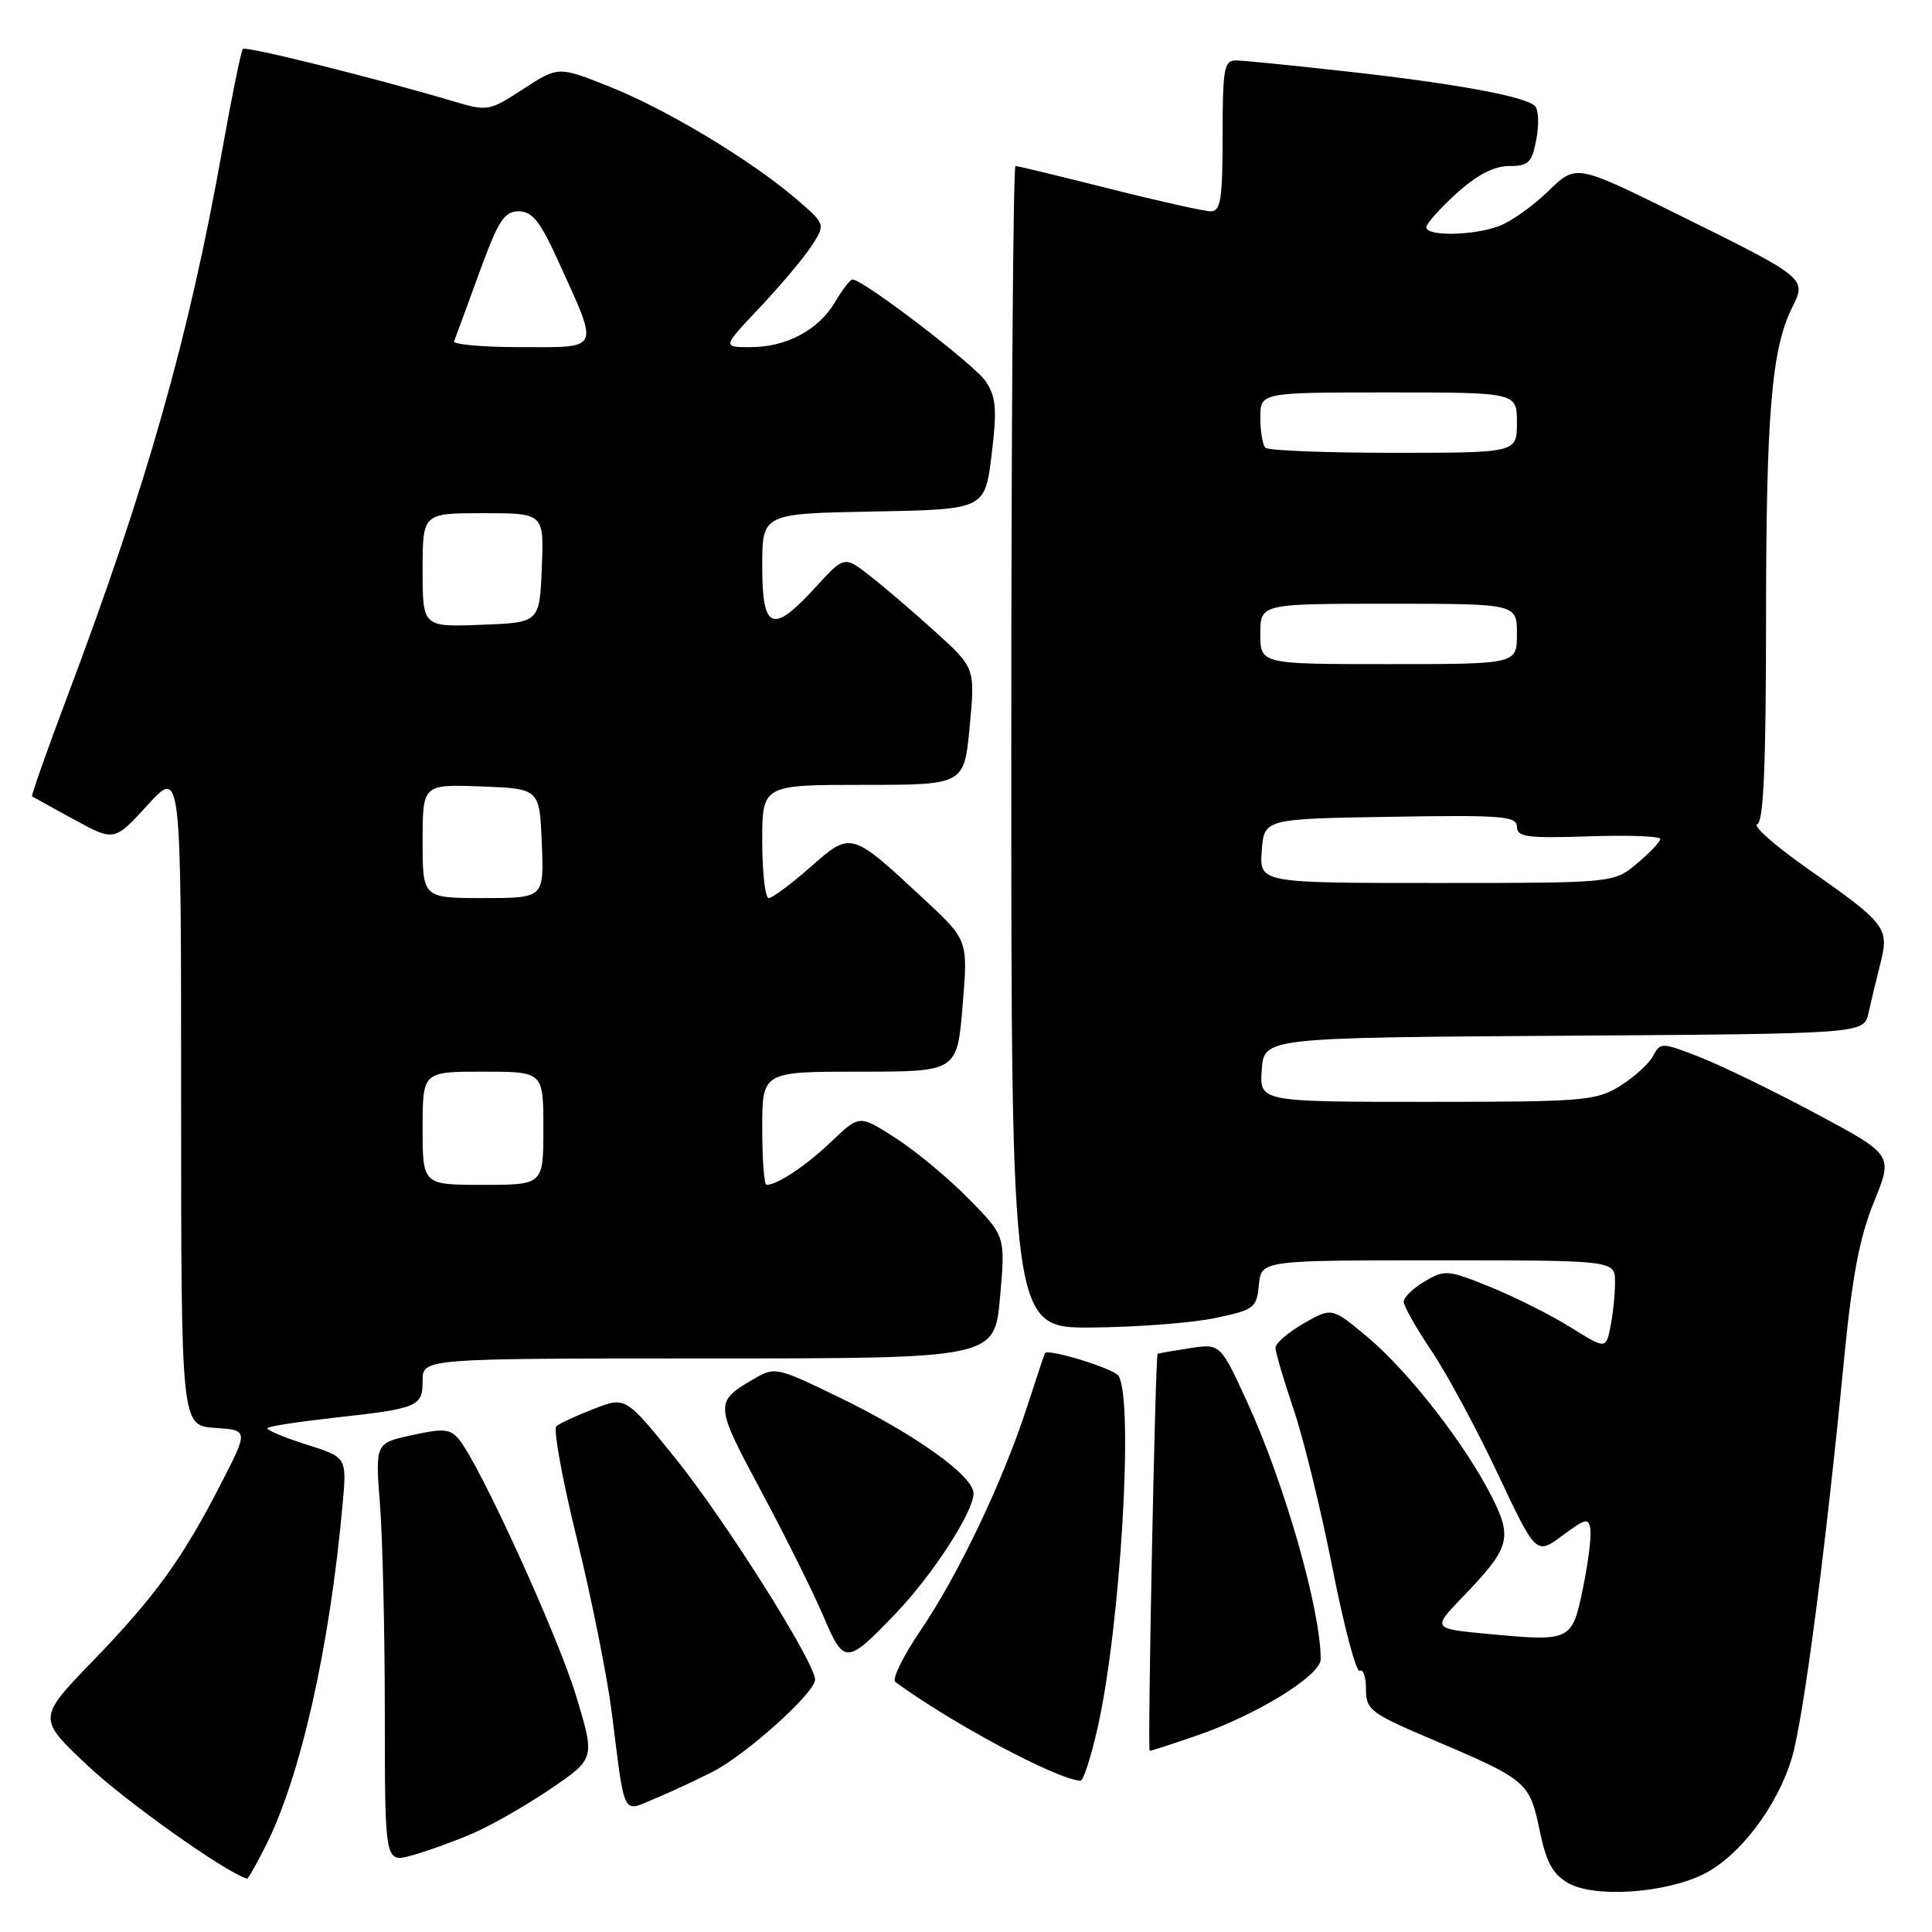 <?xml version="1.0" encoding="UTF-8" standalone="no"?>
<!DOCTYPE svg PUBLIC "-//W3C//DTD SVG 1.1//EN" "http://www.w3.org/Graphics/SVG/1.1/DTD/svg11.dtd" >
<svg xmlns="http://www.w3.org/2000/svg" xmlns:xlink="http://www.w3.org/1999/xlink" version="1.1" viewBox="0 0 256 256">
 <g >
 <path fill="currentColor"
d=" M 225.70 248.35 C 230.47 246.00 235.52 239.36 237.44 232.90 C 238.97 227.73 241.91 205.31 244.36 180.00 C 245.41 169.17 246.41 163.92 248.31 159.26 C 250.85 153.03 250.85 153.03 240.67 147.58 C 235.08 144.59 228.15 141.22 225.27 140.09 C 220.17 138.10 220.02 138.09 219.04 139.93 C 218.48 140.97 216.50 142.76 214.64 143.91 C 211.48 145.87 209.83 146.00 189.07 146.00 C 166.89 146.00 166.89 146.00 167.19 141.75 C 167.50 137.50 167.50 137.50 207.23 137.24 C 246.97 136.98 246.97 136.98 247.58 134.24 C 247.92 132.73 248.63 129.78 249.16 127.67 C 250.35 122.93 249.96 122.42 239.59 115.15 C 235.24 112.10 232.20 109.43 232.84 109.22 C 233.68 108.94 234.00 101.52 234.01 82.17 C 234.01 54.93 234.74 46.24 237.45 40.79 C 239.42 36.86 239.47 36.89 222.17 28.34 C 208.84 21.75 208.84 21.75 205.17 25.31 C 203.15 27.28 200.23 29.36 198.68 29.94 C 195.27 31.23 189.00 31.34 189.00 30.12 C 189.00 29.63 190.80 27.61 193.00 25.62 C 195.70 23.18 197.97 22.00 199.96 22.00 C 202.55 22.00 202.99 21.57 203.58 18.43 C 203.95 16.46 203.86 14.48 203.38 14.03 C 202.01 12.76 192.82 11.07 178.55 9.48 C 171.37 8.68 164.71 8.01 163.75 8.01 C 162.20 8.00 162.00 9.14 162.00 18.00 C 162.00 26.39 161.75 28.00 160.44 28.00 C 159.58 28.00 153.54 26.65 147.00 25.00 C 140.46 23.35 134.87 22.00 134.56 22.00 C 134.25 22.00 134.00 56.65 134.00 99.00 C 134.00 176.00 134.00 176.00 144.75 175.90 C 150.66 175.85 157.97 175.29 161.00 174.65 C 166.19 173.56 166.52 173.32 166.81 170.25 C 167.13 167.00 167.13 167.00 190.56 167.00 C 214.00 167.00 214.00 167.00 214.00 169.88 C 214.00 171.46 213.73 174.11 213.40 175.77 C 212.79 178.79 212.79 178.79 208.07 175.85 C 205.48 174.24 200.70 171.84 197.47 170.53 C 191.88 168.26 191.44 168.22 188.79 169.78 C 187.26 170.69 186.00 171.90 186.00 172.48 C 186.00 173.06 187.65 175.98 189.67 178.98 C 191.69 181.97 195.64 189.29 198.44 195.24 C 203.54 206.05 203.54 206.05 207.02 203.48 C 210.14 201.16 210.52 201.08 210.74 202.70 C 210.87 203.69 210.42 207.20 209.74 210.49 C 208.30 217.46 208.15 217.53 197.23 216.51 C 189.77 215.81 189.77 215.81 193.77 211.65 C 200.10 205.08 200.46 203.84 197.63 198.25 C 194.11 191.32 186.64 181.72 181.20 177.17 C 176.48 173.22 176.48 173.22 172.75 175.36 C 170.70 176.54 169.02 177.98 169.01 178.57 C 169.00 179.17 170.08 182.83 171.40 186.71 C 172.72 190.60 175.05 200.10 176.57 207.84 C 178.10 215.58 179.72 221.68 180.17 221.39 C 180.63 221.11 181.00 222.21 181.00 223.82 C 181.00 226.57 181.58 227.01 189.75 230.48 C 202.33 235.82 202.67 236.12 204.00 242.48 C 204.89 246.79 205.74 248.35 207.82 249.53 C 211.28 251.49 220.55 250.88 225.70 248.35 Z  M 35.10 244.80 C 39.79 235.62 43.68 218.41 45.40 199.29 C 45.96 193.09 45.96 193.09 40.49 191.37 C 37.48 190.42 35.22 189.45 35.45 189.22 C 35.68 188.98 39.62 188.38 44.19 187.87 C 55.47 186.62 56.00 186.40 56.00 182.93 C 56.00 180.00 56.00 180.00 93.90 180.00 C 131.79 180.00 131.79 180.00 132.51 171.90 C 133.23 163.80 133.23 163.80 128.36 158.85 C 125.69 156.13 121.34 152.51 118.69 150.81 C 113.88 147.71 113.88 147.71 110.19 151.24 C 106.83 154.45 103.01 157.00 101.57 157.00 C 101.25 157.00 101.00 153.62 101.00 149.50 C 101.00 142.00 101.00 142.00 113.91 142.00 C 126.82 142.00 126.82 142.00 127.55 133.29 C 128.27 124.58 128.27 124.58 122.56 119.26 C 112.70 110.09 112.81 110.12 107.38 114.90 C 104.82 117.15 102.33 119.00 101.86 119.00 C 101.39 119.00 101.00 115.62 101.00 111.50 C 101.00 104.00 101.00 104.00 114.38 104.00 C 127.77 104.00 127.77 104.00 128.49 96.25 C 129.22 88.50 129.22 88.50 123.86 83.65 C 120.91 80.98 117.01 77.64 115.18 76.23 C 111.86 73.66 111.86 73.66 108.05 77.83 C 102.35 84.06 101.00 83.52 101.00 75.03 C 101.00 68.05 101.00 68.05 115.75 67.78 C 130.50 67.50 130.50 67.50 131.39 60.28 C 132.13 54.24 132.00 52.65 130.63 50.55 C 129.22 48.40 114.49 37.12 112.97 37.03 C 112.67 37.01 111.63 38.35 110.66 40.01 C 108.44 43.75 104.22 46.00 99.40 46.00 C 95.71 46.00 95.71 46.00 100.67 40.75 C 103.40 37.86 106.48 34.20 107.52 32.61 C 109.41 29.72 109.41 29.72 105.46 26.33 C 99.43 21.17 88.27 14.46 80.74 11.47 C 73.98 8.78 73.98 8.78 69.34 11.79 C 64.79 14.75 64.63 14.78 59.96 13.39 C 49.52 10.29 32.59 6.08 32.18 6.48 C 31.95 6.72 30.72 12.74 29.45 19.86 C 25.03 44.67 19.44 64.38 8.87 92.42 C 6.20 99.52 4.12 105.42 4.25 105.52 C 4.39 105.61 6.90 107.00 9.83 108.60 C 15.15 111.50 15.15 111.50 19.58 106.65 C 24.00 101.81 24.00 101.81 24.00 145.35 C 24.00 188.89 24.00 188.89 28.46 189.20 C 32.92 189.50 32.92 189.50 29.33 196.50 C 24.18 206.55 20.60 211.50 12.29 220.10 C 4.94 227.70 4.94 227.70 11.78 234.10 C 16.92 238.90 29.91 248.11 32.73 248.93 C 32.86 248.97 33.92 247.11 35.10 244.80 Z  M 62.58 242.96 C 65.02 241.92 69.68 239.26 72.93 237.05 C 78.85 233.03 78.85 233.03 76.35 224.76 C 73.96 216.82 63.70 194.33 60.87 190.79 C 59.69 189.32 58.83 189.23 54.61 190.16 C 49.72 191.22 49.72 191.22 50.35 199.36 C 50.70 203.84 50.99 216.35 50.99 227.17 C 51.00 246.84 51.00 246.84 54.58 245.85 C 56.54 245.31 60.14 244.01 62.58 242.96 Z  M 94.39 234.79 C 98.85 232.53 108.00 224.30 108.00 222.56 C 108.00 220.30 96.08 201.40 89.53 193.28 C 82.90 185.05 82.90 185.05 78.70 186.68 C 76.39 187.57 74.15 188.61 73.72 188.98 C 73.29 189.35 74.52 196.08 76.45 203.93 C 78.38 211.78 80.45 222.10 81.05 226.85 C 82.85 241.07 82.39 240.15 86.76 238.33 C 88.82 237.48 92.25 235.88 94.39 234.79 Z  M 145.42 229.03 C 148.46 215.69 150.26 185.53 148.21 182.31 C 147.59 181.33 138.82 178.64 138.45 179.31 C 138.39 179.41 137.32 182.65 136.06 186.50 C 132.86 196.35 126.99 208.65 122.01 215.99 C 119.67 219.42 118.16 222.52 118.63 222.87 C 126.20 228.40 139.99 235.76 143.17 235.96 C 143.54 235.98 144.55 232.86 145.42 229.03 Z  M 158.59 229.97 C 166.52 227.24 175.00 222.01 175.00 219.85 C 175.00 213.30 170.21 196.55 165.25 185.76 C 161.70 178.02 161.70 178.02 157.60 178.65 C 155.34 179.00 153.45 179.33 153.39 179.39 C 153.08 179.70 152.03 232.00 152.34 232.00 C 152.53 232.00 155.34 231.09 158.59 229.97 Z  M 118.65 213.83 C 123.55 208.73 129.00 200.33 129.00 197.89 C 129.00 195.56 121.17 189.98 111.06 185.09 C 102.82 181.10 102.68 181.08 99.78 182.78 C 94.66 185.78 94.68 186.07 100.86 197.59 C 104.08 203.59 107.78 211.04 109.10 214.15 C 111.85 220.61 112.15 220.60 118.65 213.83 Z  M 167.19 112.75 C 167.50 108.50 167.50 108.50 184.25 108.23 C 199.02 107.98 201.00 108.14 201.00 109.54 C 201.00 110.91 202.34 111.09 210.50 110.82 C 215.73 110.64 220.00 110.80 220.00 111.16 C 220.00 111.52 218.62 112.99 216.92 114.41 C 213.85 117.00 213.85 117.00 190.37 117.00 C 166.89 117.00 166.89 117.00 167.19 112.75 Z  M 167.00 84.00 C 167.00 80.00 167.00 80.00 184.00 80.00 C 201.00 80.00 201.00 80.00 201.00 84.00 C 201.00 88.00 201.00 88.00 184.00 88.00 C 167.00 88.00 167.00 88.00 167.00 84.00 Z  M 167.67 59.33 C 167.30 58.97 167.00 57.17 167.00 55.33 C 167.00 52.00 167.00 52.00 184.00 52.00 C 201.00 52.00 201.00 52.00 201.00 56.00 C 201.00 60.00 201.00 60.00 184.67 60.00 C 175.68 60.00 168.03 59.70 167.67 59.33 Z  M 56.00 149.50 C 56.00 142.00 56.00 142.00 64.00 142.00 C 72.00 142.00 72.00 142.00 72.00 149.50 C 72.00 157.00 72.00 157.00 64.00 157.00 C 56.00 157.00 56.00 157.00 56.00 149.50 Z  M 56.00 111.46 C 56.00 103.92 56.00 103.92 63.75 104.21 C 71.50 104.50 71.50 104.50 71.79 111.75 C 72.09 119.00 72.09 119.00 64.04 119.00 C 56.00 119.00 56.00 119.00 56.00 111.46 Z  M 56.00 75.54 C 56.00 68.00 56.00 68.00 64.04 68.00 C 72.09 68.00 72.09 68.00 71.79 75.25 C 71.50 82.50 71.50 82.50 63.75 82.79 C 56.00 83.08 56.00 83.08 56.00 75.54 Z  M 60.17 45.21 C 60.35 44.77 61.84 40.72 63.48 36.21 C 66.02 29.24 66.81 28.00 68.72 28.00 C 70.54 28.00 71.57 29.31 74.03 34.72 C 79.42 46.61 79.69 46.00 69.03 46.00 C 63.97 46.00 59.98 45.64 60.17 45.21 Z "/>
</g>
</svg>
